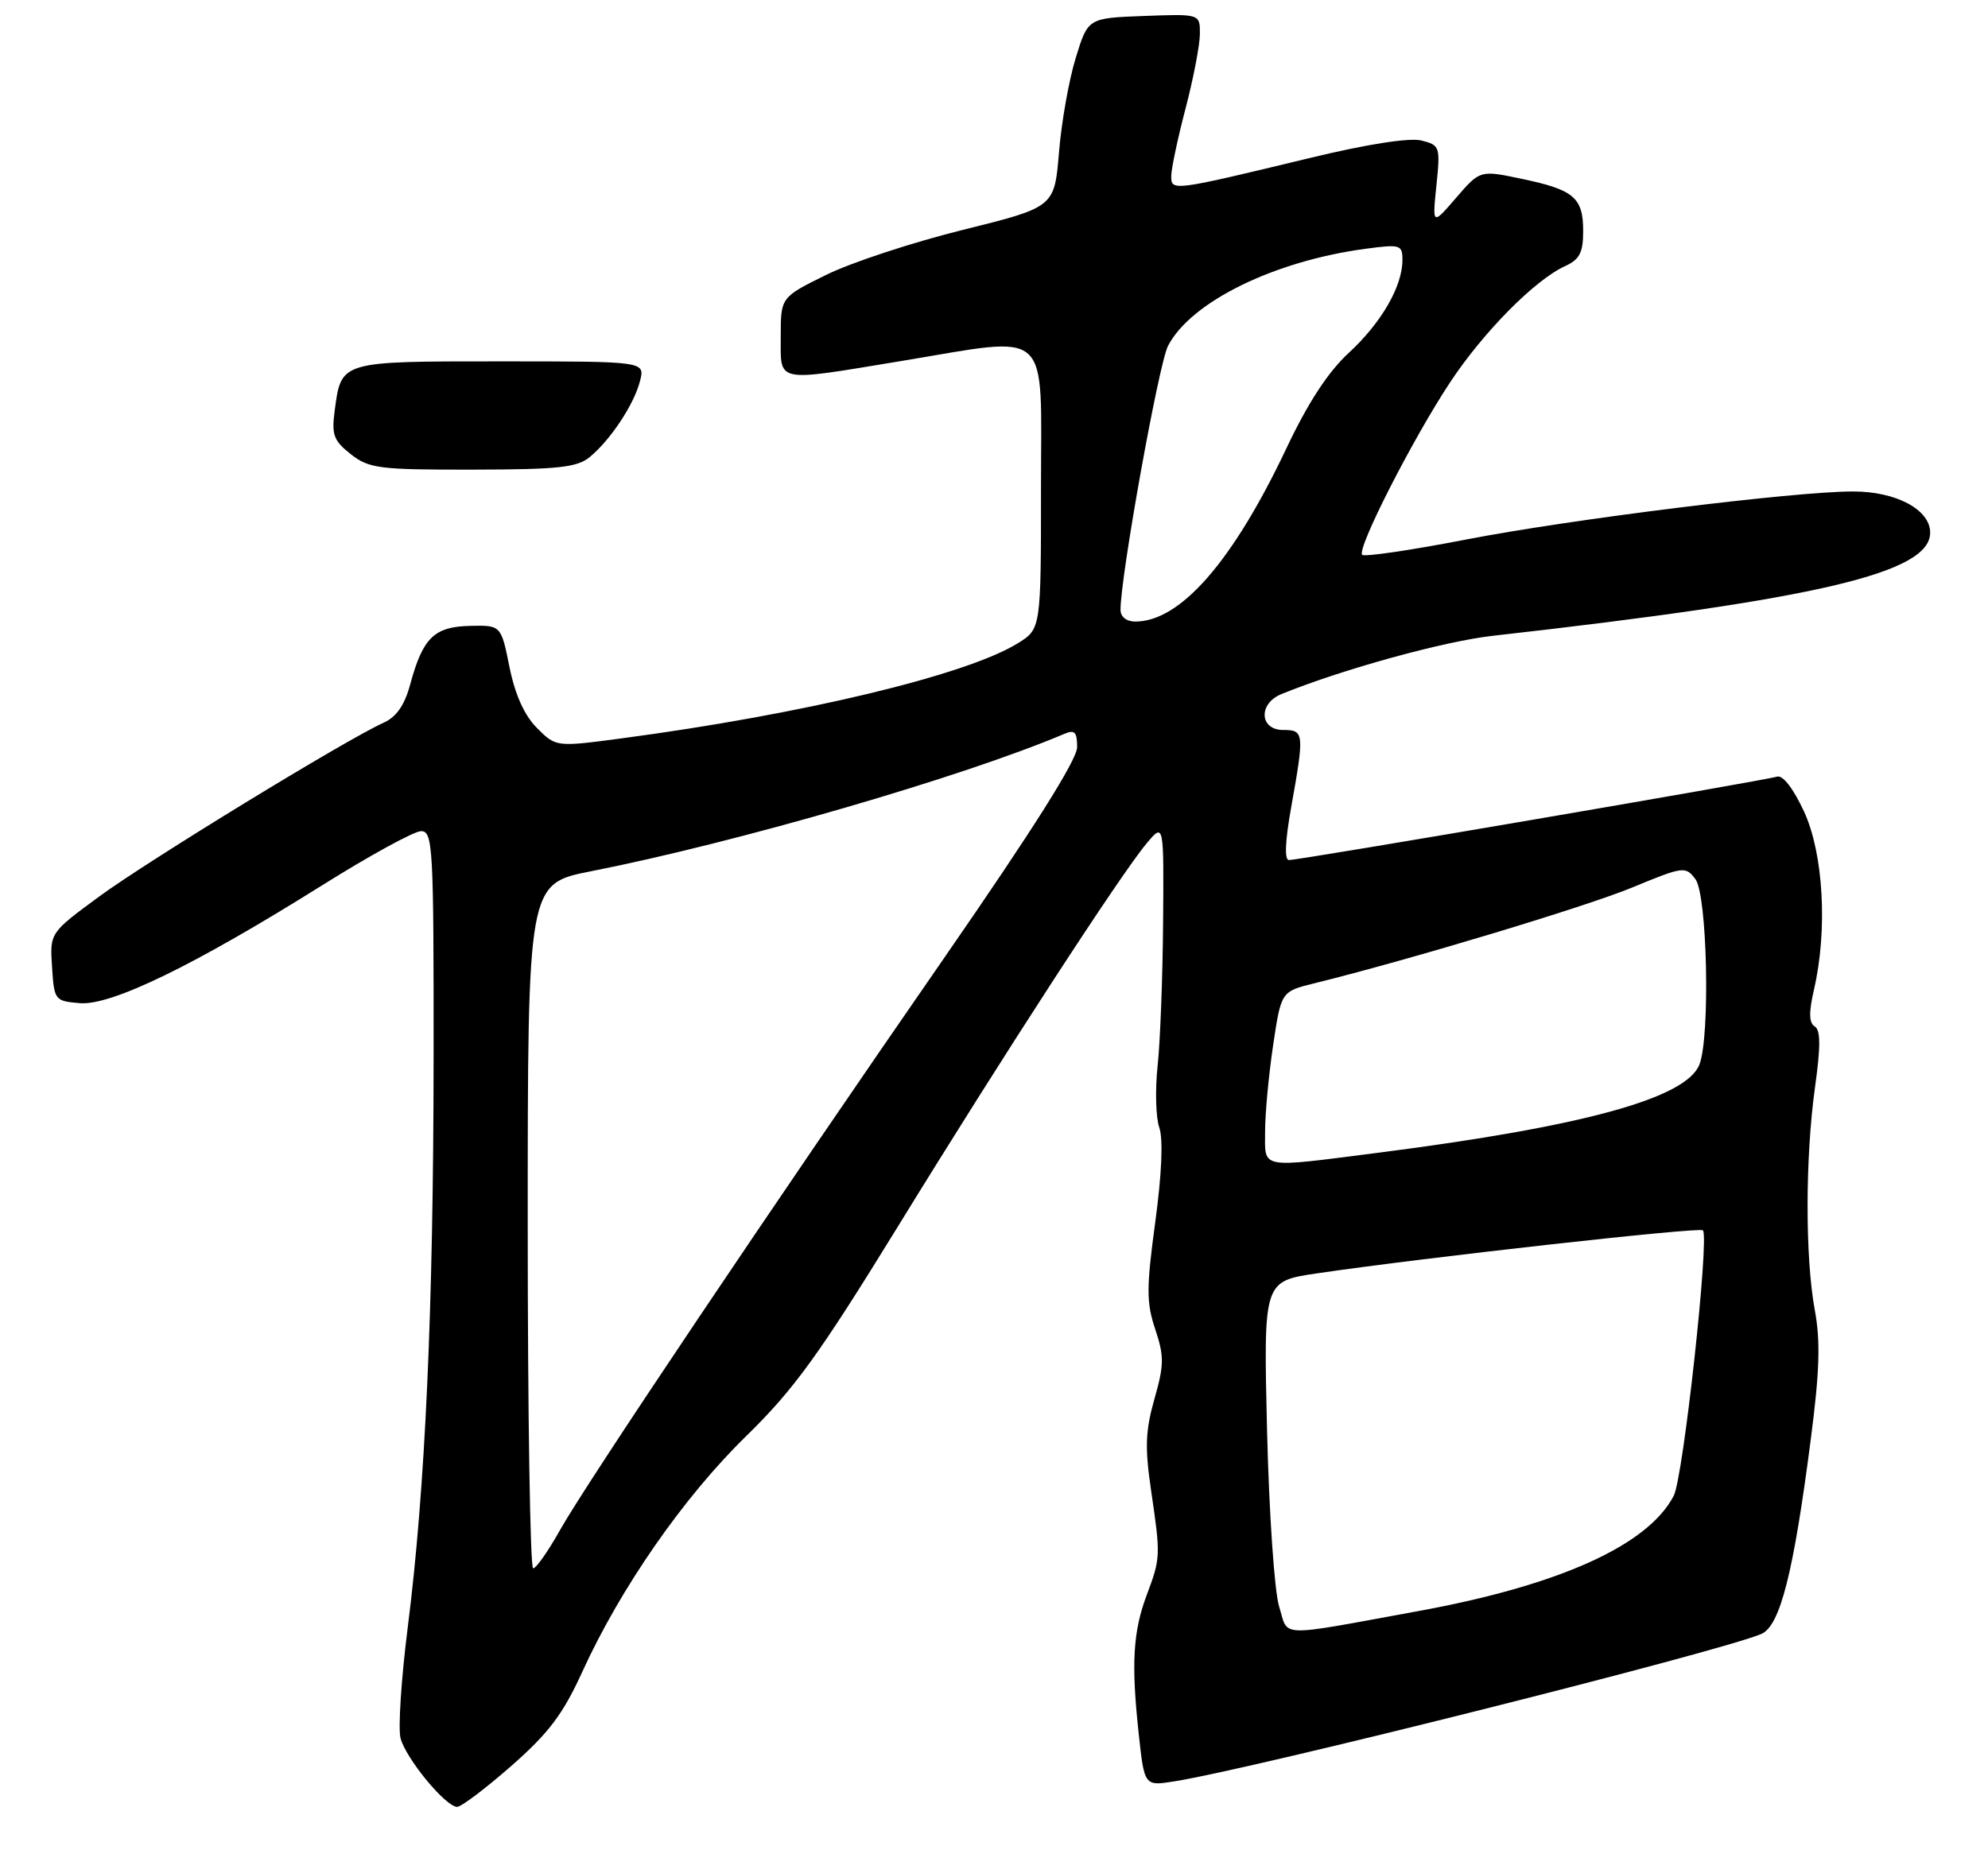 <?xml version="1.0" encoding="UTF-8" standalone="no"?>
<!DOCTYPE svg PUBLIC "-//W3C//DTD SVG 1.1//EN" "http://www.w3.org/Graphics/SVG/1.1/DTD/svg11.dtd" >
<svg xmlns="http://www.w3.org/2000/svg" xmlns:xlink="http://www.w3.org/1999/xlink" version="1.1" viewBox="0 0 275 256">
 <g >
 <path fill="currentColor"
d=" M 70.75 244.32 C 75.92 239.78 77.88 237.17 80.56 231.29 C 85.85 219.70 94.55 207.17 103.19 198.73 C 109.86 192.21 113.24 187.53 124.19 169.73 C 138.76 146.01 155.02 120.97 158.63 116.67 C 161.00 113.85 161.00 113.85 160.89 127.67 C 160.83 135.28 160.49 144.20 160.13 147.50 C 159.78 150.80 159.88 154.62 160.36 156.00 C 160.92 157.57 160.71 162.42 159.81 169.07 C 158.57 178.22 158.57 180.21 159.80 183.91 C 161.05 187.65 161.04 188.85 159.69 193.57 C 158.44 197.98 158.36 200.30 159.23 206.23 C 160.56 215.26 160.55 215.56 158.63 220.68 C 156.73 225.74 156.47 230.18 157.51 239.81 C 158.30 247.13 158.30 247.13 162.40 246.48 C 173.28 244.77 238.08 228.49 243.66 226.07 C 246.24 224.94 248.09 217.69 250.48 199.19 C 251.71 189.75 251.84 185.58 251.04 181.26 C 249.70 173.99 249.71 160.22 251.07 150.43 C 251.86 144.79 251.85 142.52 251.03 142.02 C 250.23 141.53 250.20 140.08 250.93 136.91 C 252.84 128.64 252.24 118.07 249.54 112.26 C 248.05 109.06 246.60 107.19 245.80 107.46 C 244.27 107.97 179.77 119.00 178.30 119.00 C 177.66 119.00 177.77 116.39 178.60 111.75 C 180.45 101.41 180.41 101.00 177.50 101.00 C 174.22 101.00 174.04 97.35 177.25 96.04 C 185.64 92.62 199.73 88.73 206.50 87.97 C 251.59 82.89 267.00 79.26 267.00 73.70 C 267.00 70.51 262.30 68.00 256.34 68.00 C 248.19 68.00 217.28 71.84 202.75 74.66 C 195.18 76.13 188.74 77.07 188.43 76.77 C 187.64 75.98 195.39 60.77 200.59 52.90 C 205.21 45.92 212.33 38.72 216.50 36.82 C 218.51 35.90 219.00 34.96 219.00 31.96 C 219.00 27.34 217.72 26.25 210.48 24.74 C 204.74 23.53 204.74 23.53 201.43 27.36 C 198.13 31.19 198.13 31.19 198.70 25.65 C 199.25 20.29 199.18 20.08 196.62 19.44 C 194.98 19.03 189.12 19.94 181.23 21.85 C 162.09 26.47 162.00 26.48 162.02 24.33 C 162.03 23.32 162.92 19.12 164.00 15.00 C 165.08 10.88 165.97 6.24 165.98 4.71 C 166.00 1.92 166.00 1.92 158.25 2.21 C 150.50 2.50 150.50 2.50 148.81 8.00 C 147.87 11.03 146.83 16.91 146.49 21.08 C 145.86 28.66 145.86 28.66 133.22 31.80 C 126.27 33.52 117.75 36.32 114.29 38.03 C 108.00 41.13 108.00 41.13 108.00 46.56 C 108.00 53.04 107.08 52.85 124.50 49.98 C 145.74 46.48 144.00 44.91 144.00 67.51 C 144.00 87.03 144.00 87.03 140.75 89.03 C 133.63 93.41 111.10 98.82 86.07 102.15 C 76.92 103.37 76.92 103.37 74.29 100.74 C 72.55 99.00 71.26 96.16 70.48 92.31 C 69.31 86.50 69.31 86.50 65.00 86.60 C 60.06 86.71 58.49 88.25 56.75 94.67 C 55.97 97.57 54.84 99.20 53.06 100.00 C 47.96 102.28 20.34 119.17 13.70 124.06 C 6.89 129.07 6.89 129.07 7.20 133.78 C 7.49 138.40 7.58 138.51 11.05 138.80 C 15.39 139.16 26.88 133.57 44.50 122.53 C 51.10 118.39 57.29 115.00 58.25 115.00 C 59.88 115.00 60.00 117.15 59.98 146.25 C 59.96 181.12 58.83 206.08 56.40 225.19 C 55.51 232.22 55.06 239.10 55.40 240.47 C 56.10 243.26 61.64 250.00 63.24 250.00 C 63.81 250.00 67.19 247.44 70.75 244.32 Z  M 81.59 63.23 C 84.48 60.84 87.74 55.90 88.54 52.69 C 89.22 50.00 89.22 50.00 69.23 50.00 C 46.99 50.00 47.22 49.93 46.30 56.80 C 45.85 60.16 46.15 60.97 48.52 62.84 C 51.05 64.82 52.42 65.00 65.38 64.98 C 77.26 64.96 79.83 64.68 81.59 63.23 Z  M 176.94 222.28 C 176.29 220.18 175.55 209.34 175.27 197.89 C 174.78 177.28 174.78 177.28 182.14 176.19 C 196.93 174.01 235.08 169.75 235.56 170.23 C 236.49 171.16 232.85 204.40 231.53 206.95 C 227.98 213.81 215.69 219.36 196.10 222.93 C 176.35 226.54 178.28 226.60 176.94 222.28 Z  M 73.00 169.64 C 73.00 122.27 73.00 122.27 81.75 120.55 C 101.89 116.58 133.24 107.48 147.25 101.53 C 148.66 100.93 149.00 101.29 149.00 103.38 C 149.00 105.10 142.95 114.70 130.82 132.23 C 106.80 166.93 81.10 205.21 77.44 211.75 C 75.82 214.64 74.16 217.00 73.75 217.00 C 73.34 217.00 73.00 195.69 73.00 169.64 Z  M 175.00 156.54 C 175.00 154.09 175.50 148.73 176.11 144.63 C 177.22 137.18 177.22 137.18 181.86 136.04 C 195.06 132.78 219.38 125.45 225.80 122.79 C 232.86 119.87 233.16 119.83 234.52 121.63 C 236.17 123.80 236.59 143.31 235.09 147.27 C 233.31 151.94 219.11 155.85 190.70 159.49 C 174.02 161.62 175.00 161.81 175.00 156.54 Z  M 155.00 84.38 C 155.00 79.72 160.29 50.34 161.57 47.86 C 164.73 41.76 176.28 36.09 188.99 34.41 C 193.70 33.78 194.00 33.87 194.00 35.97 C 194.00 39.62 191.08 44.67 186.59 48.81 C 183.72 51.45 180.93 55.72 177.93 62.07 C 170.53 77.69 163.28 86.00 157.05 86.00 C 155.83 86.00 155.00 85.35 155.00 84.38 Z "/>
</g>
</svg>